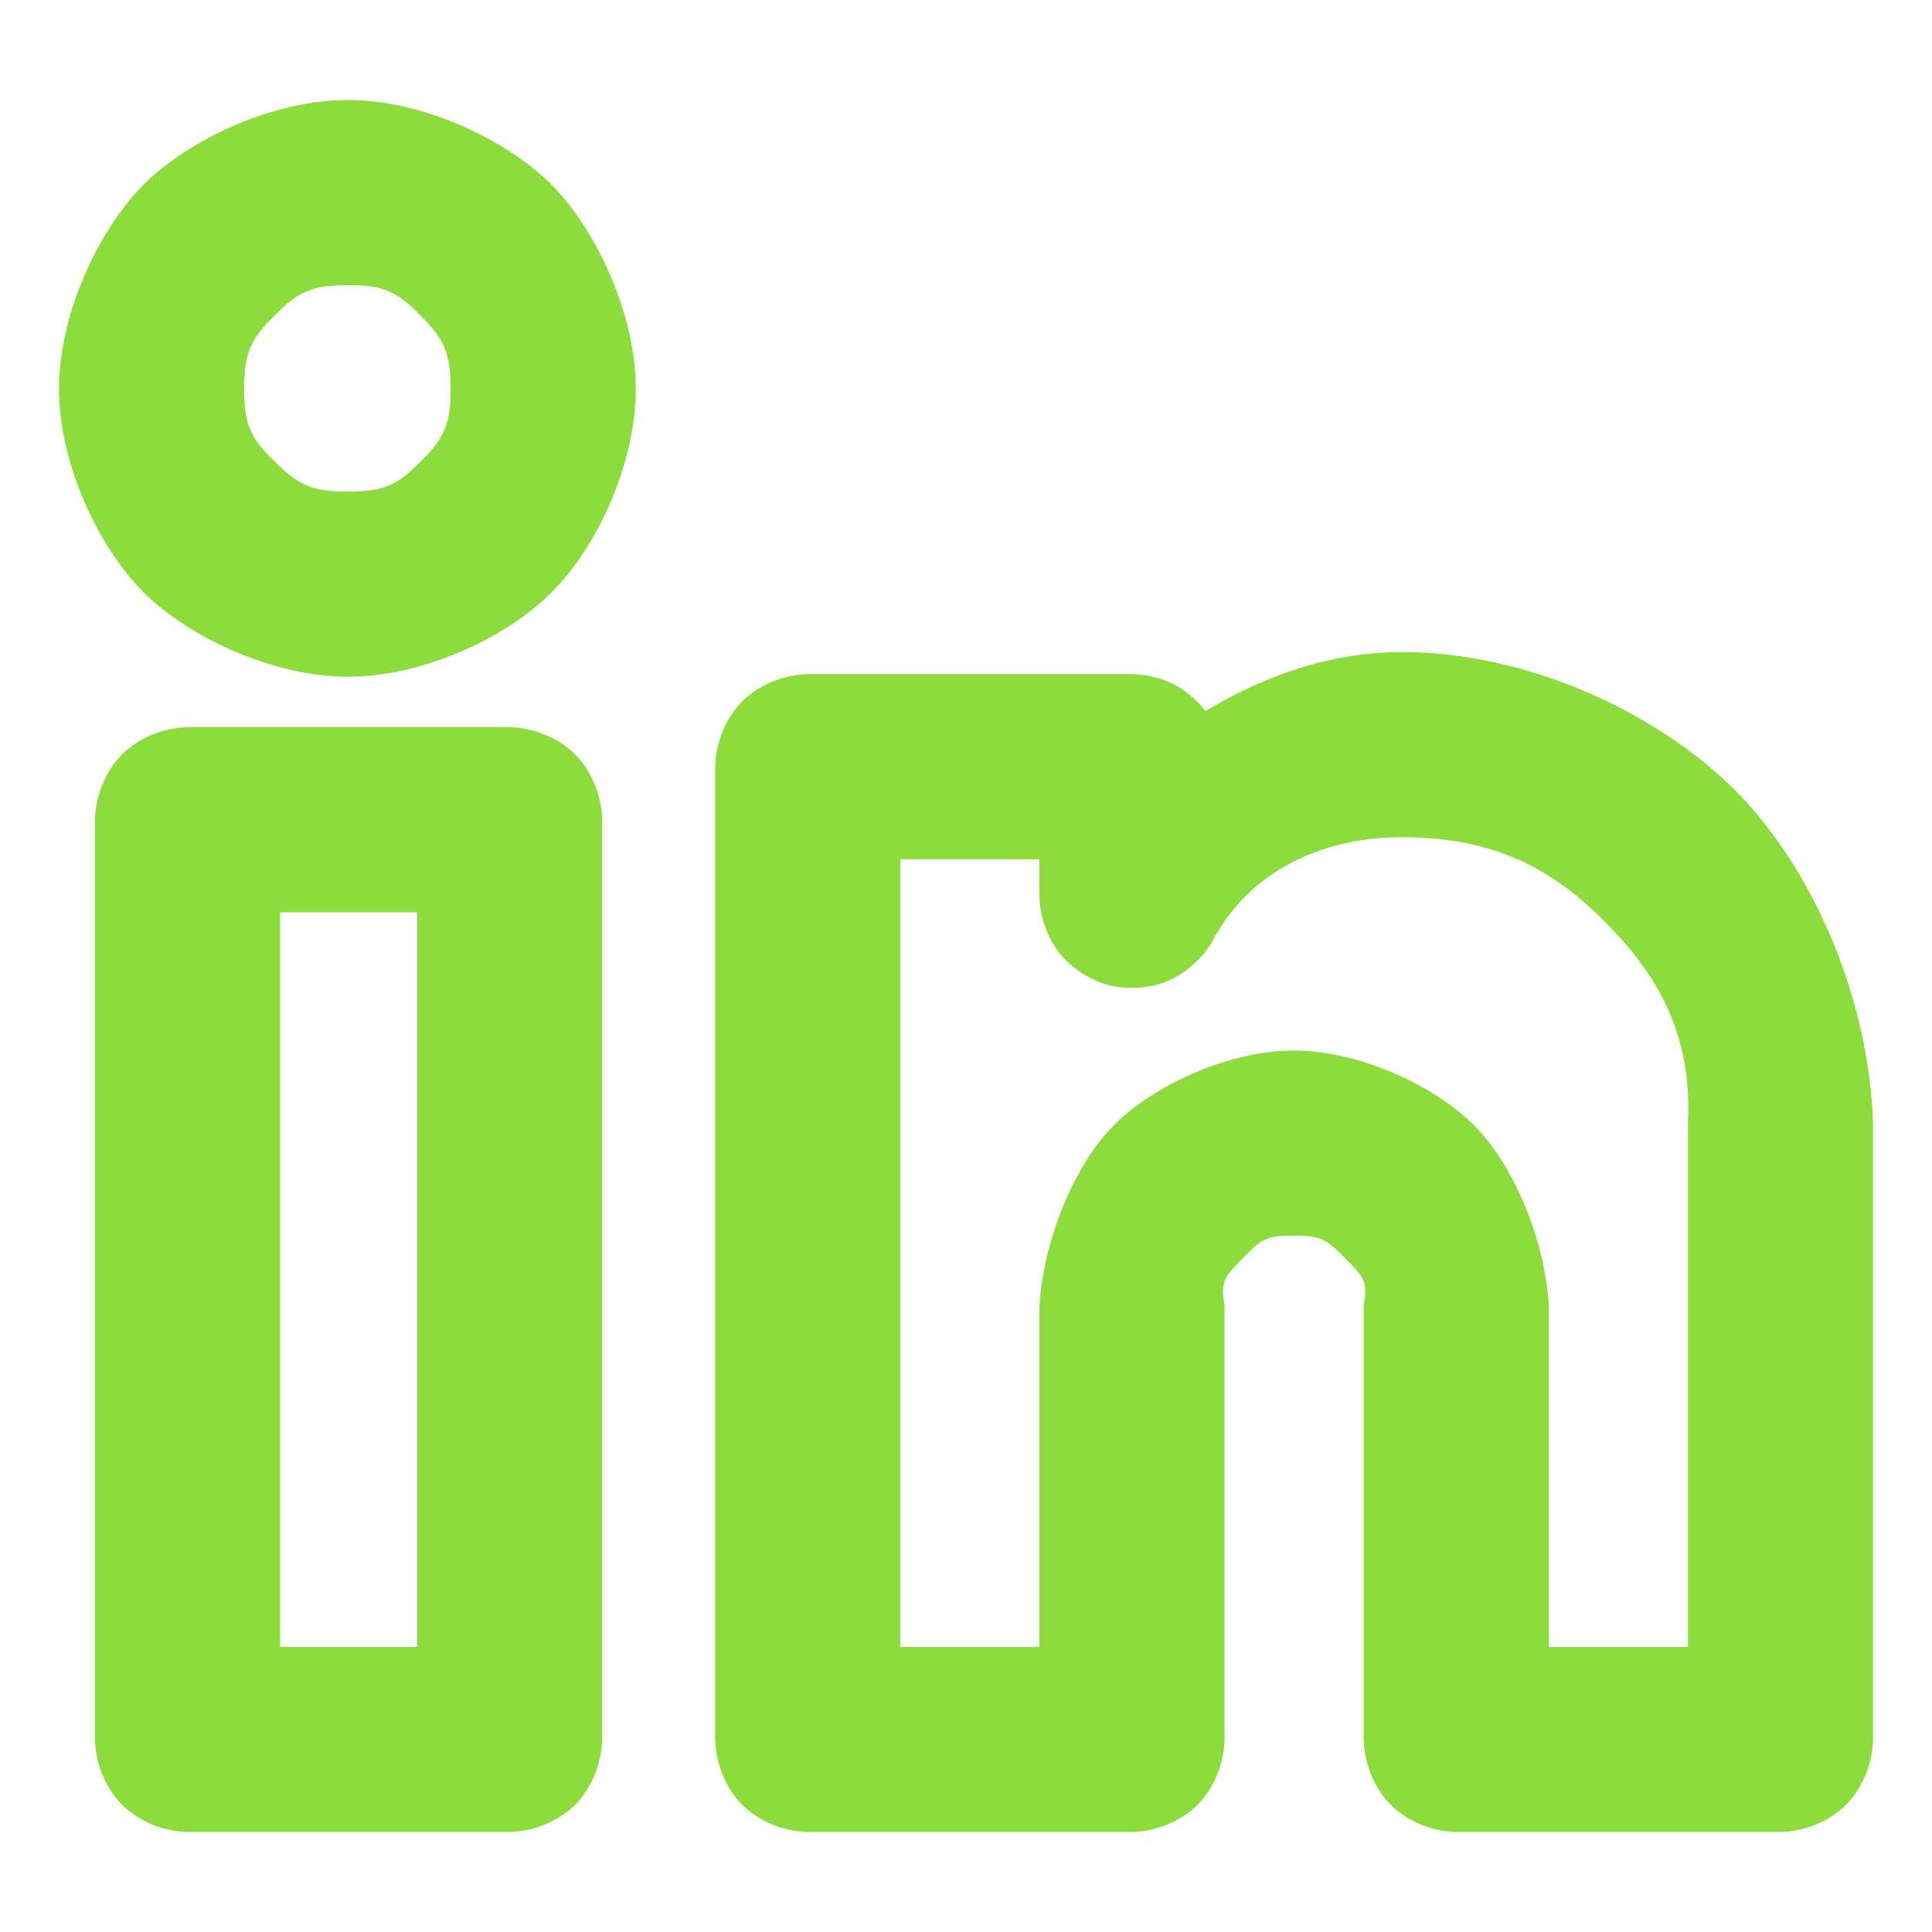 <svg viewBox="0 0 24 24" xmlns="http://www.w3.org/2000/svg"><path fill="rgb(140, 220, 60)" d="m1.18 21.608v-11.425c.007-.307.137-.613.337-.813s.506-.33.813-.337h4c.307.007.613.137.813.337s.33.506.337.813v11.425c-.007.307-.137.613-.337.813s-.506.33-.813.337h-4c-.307-.007-.613-.137-.813-.337s-.33-.506-.337-.813zm4-1.15v-9.125h-1.7v9.125zm-4.447-15.626c0-.909.469-1.949 1.051-2.539.59-.583 1.63-1.051 2.539-1.051.908 0 1.946.472 2.533 1.056.578.592 1.042 1.63 1.042 2.534 0 .905-.463 1.944-1.047 2.528s-1.623 1.047-2.528 1.047c-.904 0-1.942-.464-2.534-1.042-.584-.587-1.056-1.625-1.056-2.533zm2.677.899c.293.298.475.376.913.376.434 0 .611-.076.902-.373.297-.291.373-.468.373-.902 0-.438-.078-.62-.375-.913-.291-.301-.466-.377-.9-.377-.439 0-.619.077-.912.378-.3.293-.378.473-.378.912 0 .434.076.608.377.899zm13.53 15.877v-5.4l.001-.006c.06-.297-.022-.363-.256-.597-.222-.222-.293-.255-.616-.255-.318 0-.388.029-.603.253-.233.234-.314.302-.255.6l.001.005v5.4c-.007.307-.137.613-.337.813s-.506.33-.813.337h-4.028c-.307-.007-.613-.137-.813-.337s-.33-.506-.337-.813v-12.084c.007-.307.137-.613.337-.813s.506-.33.813-.337h4.028c.413.011.7.194.913.458.815-.487 1.63-.732 2.437-.732 1.535 0 3.141.723 4.141 1.715.993 1.002 1.665 2.61 1.715 4.141v7.652c-.007.307-.137.613-.337.813s-.506.33-.813.337h-4.028c-.307-.007-.613-.137-.813-.337s-.33-.506-.337-.813zm4.028-1.15v-6.502c.052-1.058-.33-1.808-1.041-2.515-.704-.71-1.451-1.041-2.515-1.041-.965 0-1.902.408-2.365 1.32-.135.21-.348.392-.567.477-.219.086-.491.099-.731.035-.238-.072-.462-.225-.604-.413-.142-.187-.229-.445-.233-.693v-.452h-1.728v9.784h1.728v-4.237c.048-.781.411-1.722.919-2.237.507-.512 1.445-.934 2.238-.934s1.731.418 2.242.929c.513.513.88 1.448.929 2.233v4.246z" stroke-width=".3"/></svg>